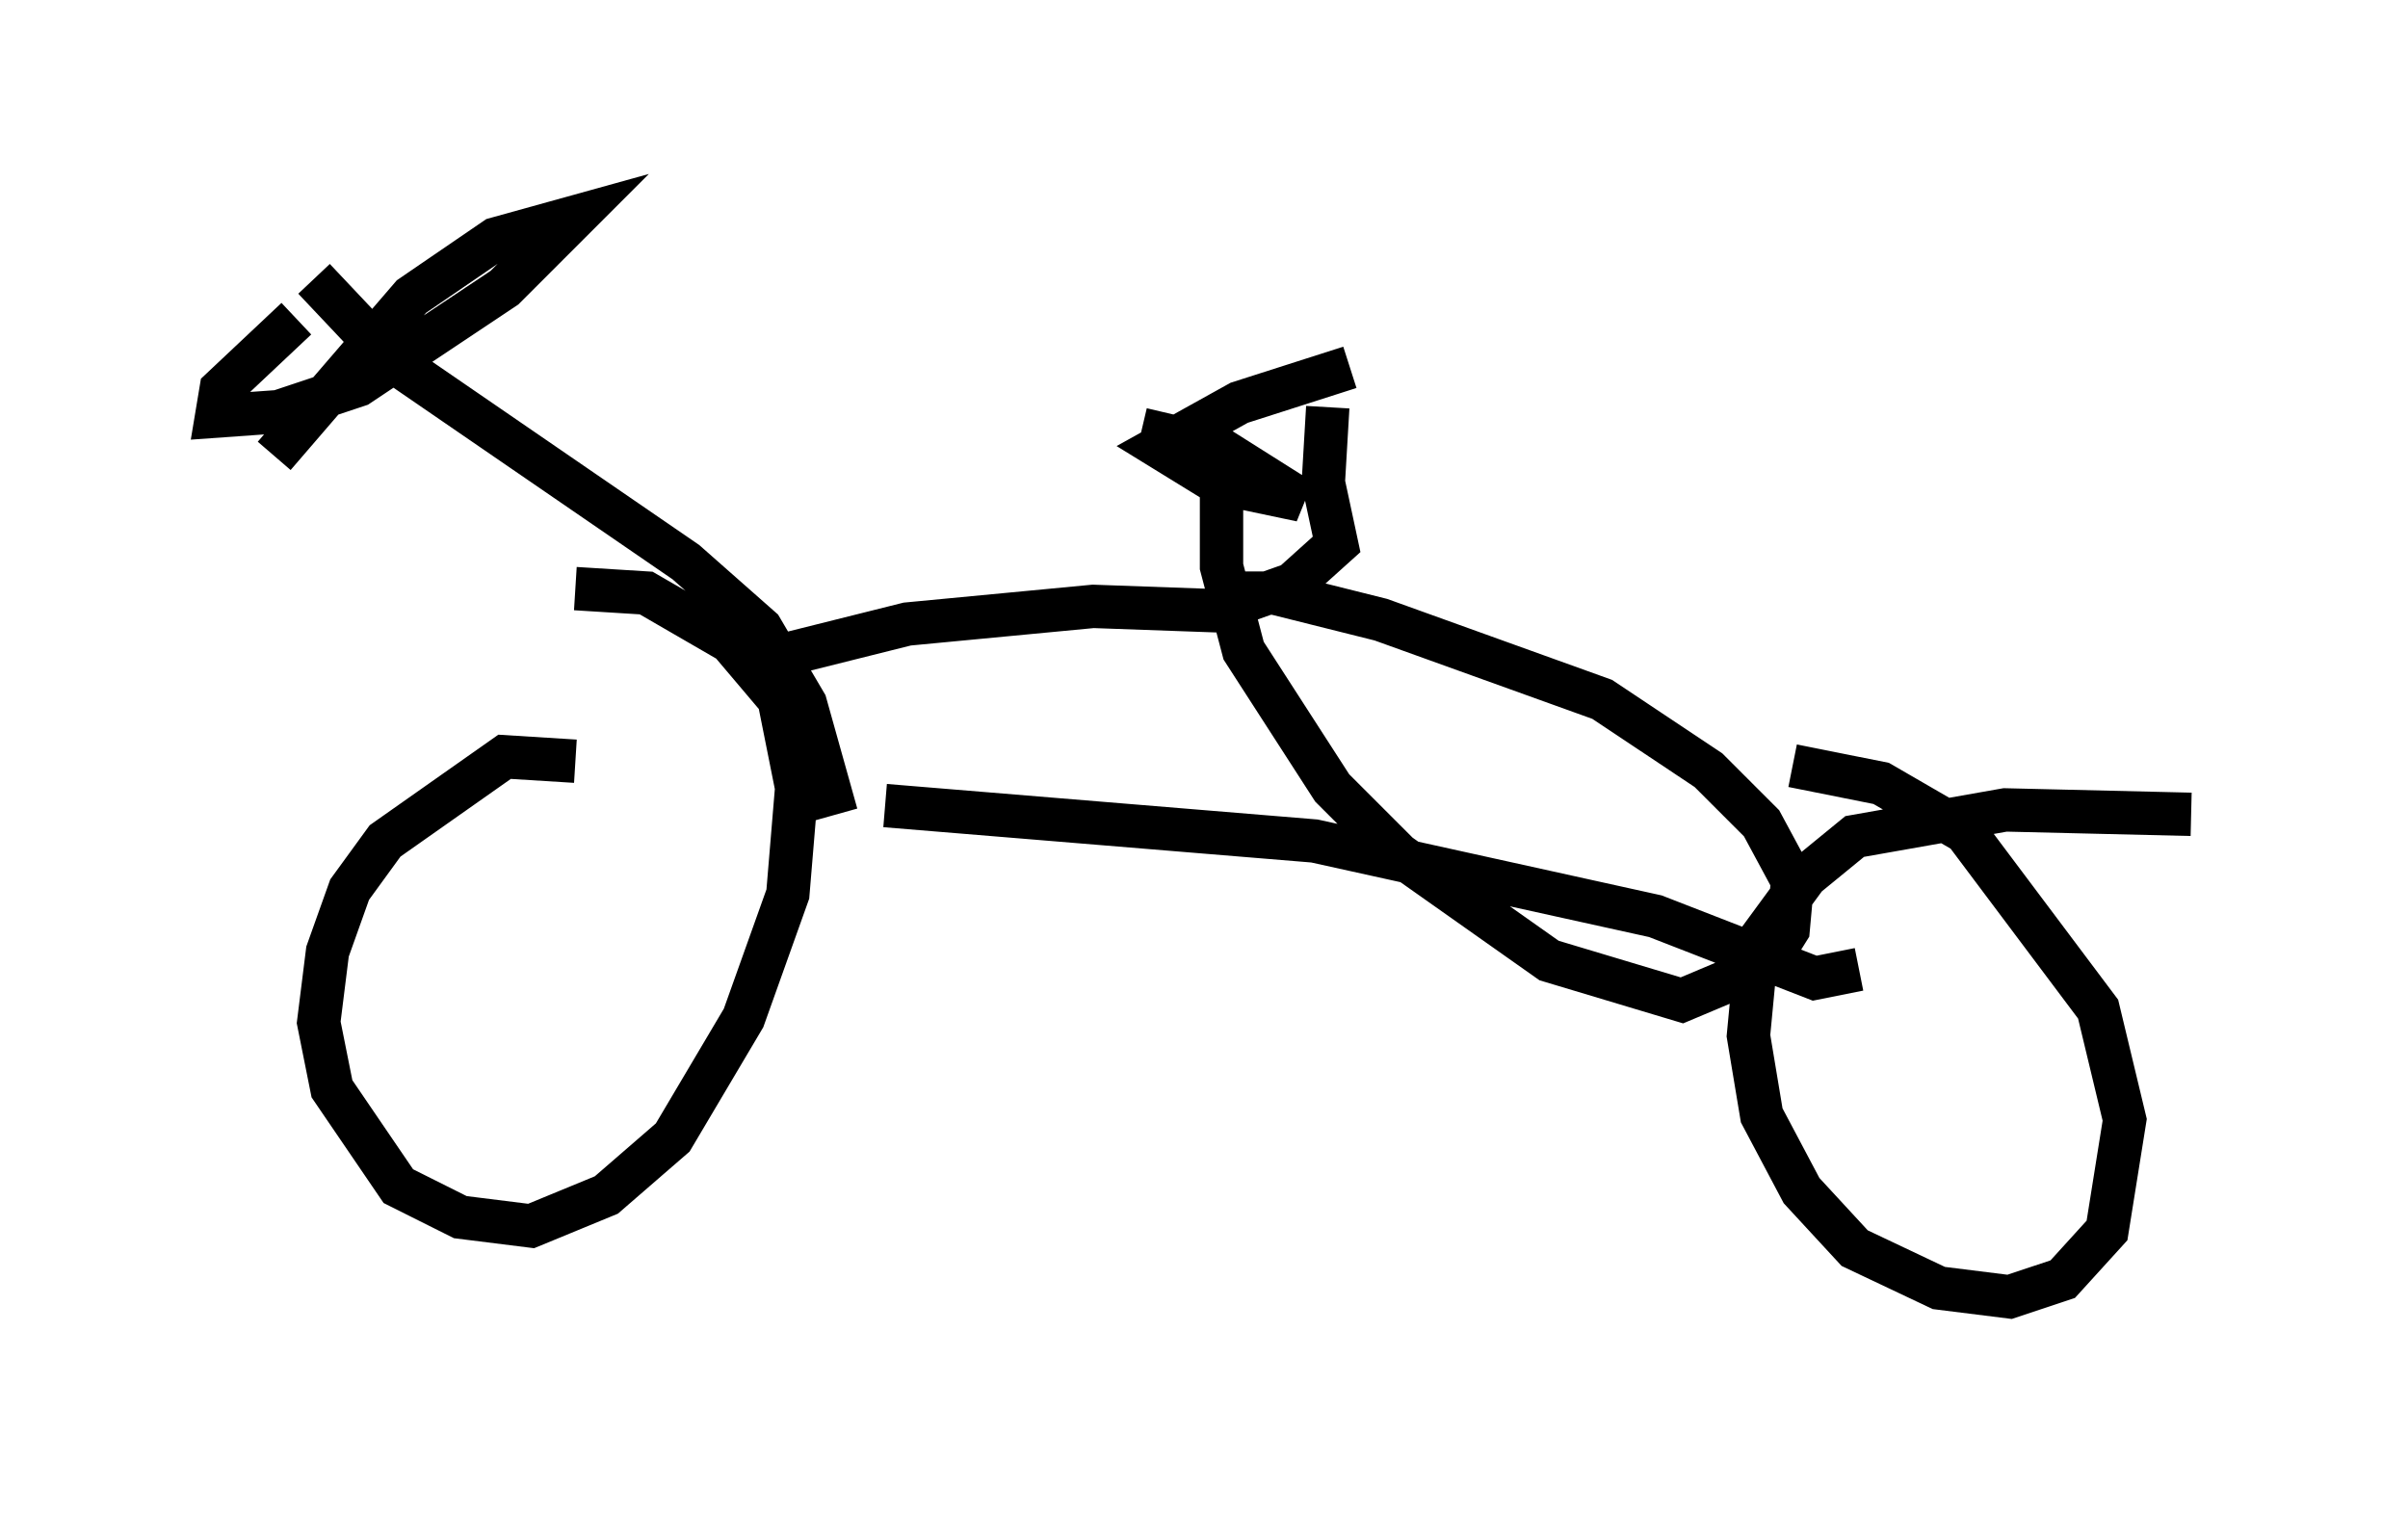 <?xml version="1.0" encoding="utf-8" ?>
<svg baseProfile="full" height="34.909" version="1.1" width="55.53" xmlns="http://www.w3.org/2000/svg" xmlns:ev="http://www.w3.org/2001/xml-events" xmlns:xlink="http://www.w3.org/1999/xlink"><defs /><rect fill="white" height="34.909" width="55.53" x="0" y="0" /><path d="M14.29, 18.373 m-1.021, -0.817 l-1.633, -0.102 -2.756, 1.94 l-0.817, 1.123 -0.51, 1.429 l-0.204, 1.633 0.306, 1.531 l1.531, 2.246 1.429, 0.715 l1.633, 0.204 1.735, -0.715 l1.531, -1.327 1.633, -2.756 l1.021, -2.858 0.204, -2.45 l-0.408, -2.042 -1.123, -1.327 l-1.94, -1.123 -1.633, -0.102 m37.261, 5.206 l-4.288, -0.102 -3.471, 0.613 l-1.123, 0.919 -1.123, 1.531 l-0.204, 2.144 0.306, 1.838 l0.919, 1.735 1.225, 1.327 l1.94, 0.919 1.633, 0.204 l1.225, -0.408 1.021, -1.123 l0.408, -2.552 -0.613, -2.552 l-3.063, -4.083 -1.94, -1.123 l-2.042, -0.408 m1.531, 4.696 l-1.021, 0.204 -3.675, -1.429 l-7.861, -1.735 -9.902, -0.817 m-1.123, 0.204 l-0.715, -2.552 -1.021, -1.735 l-1.735, -1.531 -6.84, -4.696 l-1.735, -1.838 m-0.408, 0.919 l-1.735, 1.633 -0.102, 0.613 l1.429, -0.102 1.838, -0.613 l3.369, -2.246 1.633, -1.633 l-1.838, 0.51 -1.94, 1.327 l-3.165, 3.675 m11.74, 4.594 l2.858, -0.715 4.288, -0.408 l2.858, 0.102 1.735, -0.613 l1.021, -0.919 -0.306, -1.429 l0.102, -1.735 m0.51, -0.919 l-2.552, 0.817 -1.838, 1.021 l1.327, 0.817 1.94, 0.408 l-1.94, -1.225 -1.735, -0.408 m1.838, 1.225 l0.0, 1.94 0.51, 1.94 l2.042, 3.165 1.531, 1.531 l3.471, 2.45 3.063, 0.919 l1.94, -0.817 0.51, -0.817 l0.102, -1.123 -0.715, -1.327 l-1.225, -1.225 -2.45, -1.633 l-5.104, -1.838 -2.45, -0.613 l-1.531, 0.0 " fill="none" stroke="black" stroke-width="1" /></svg>